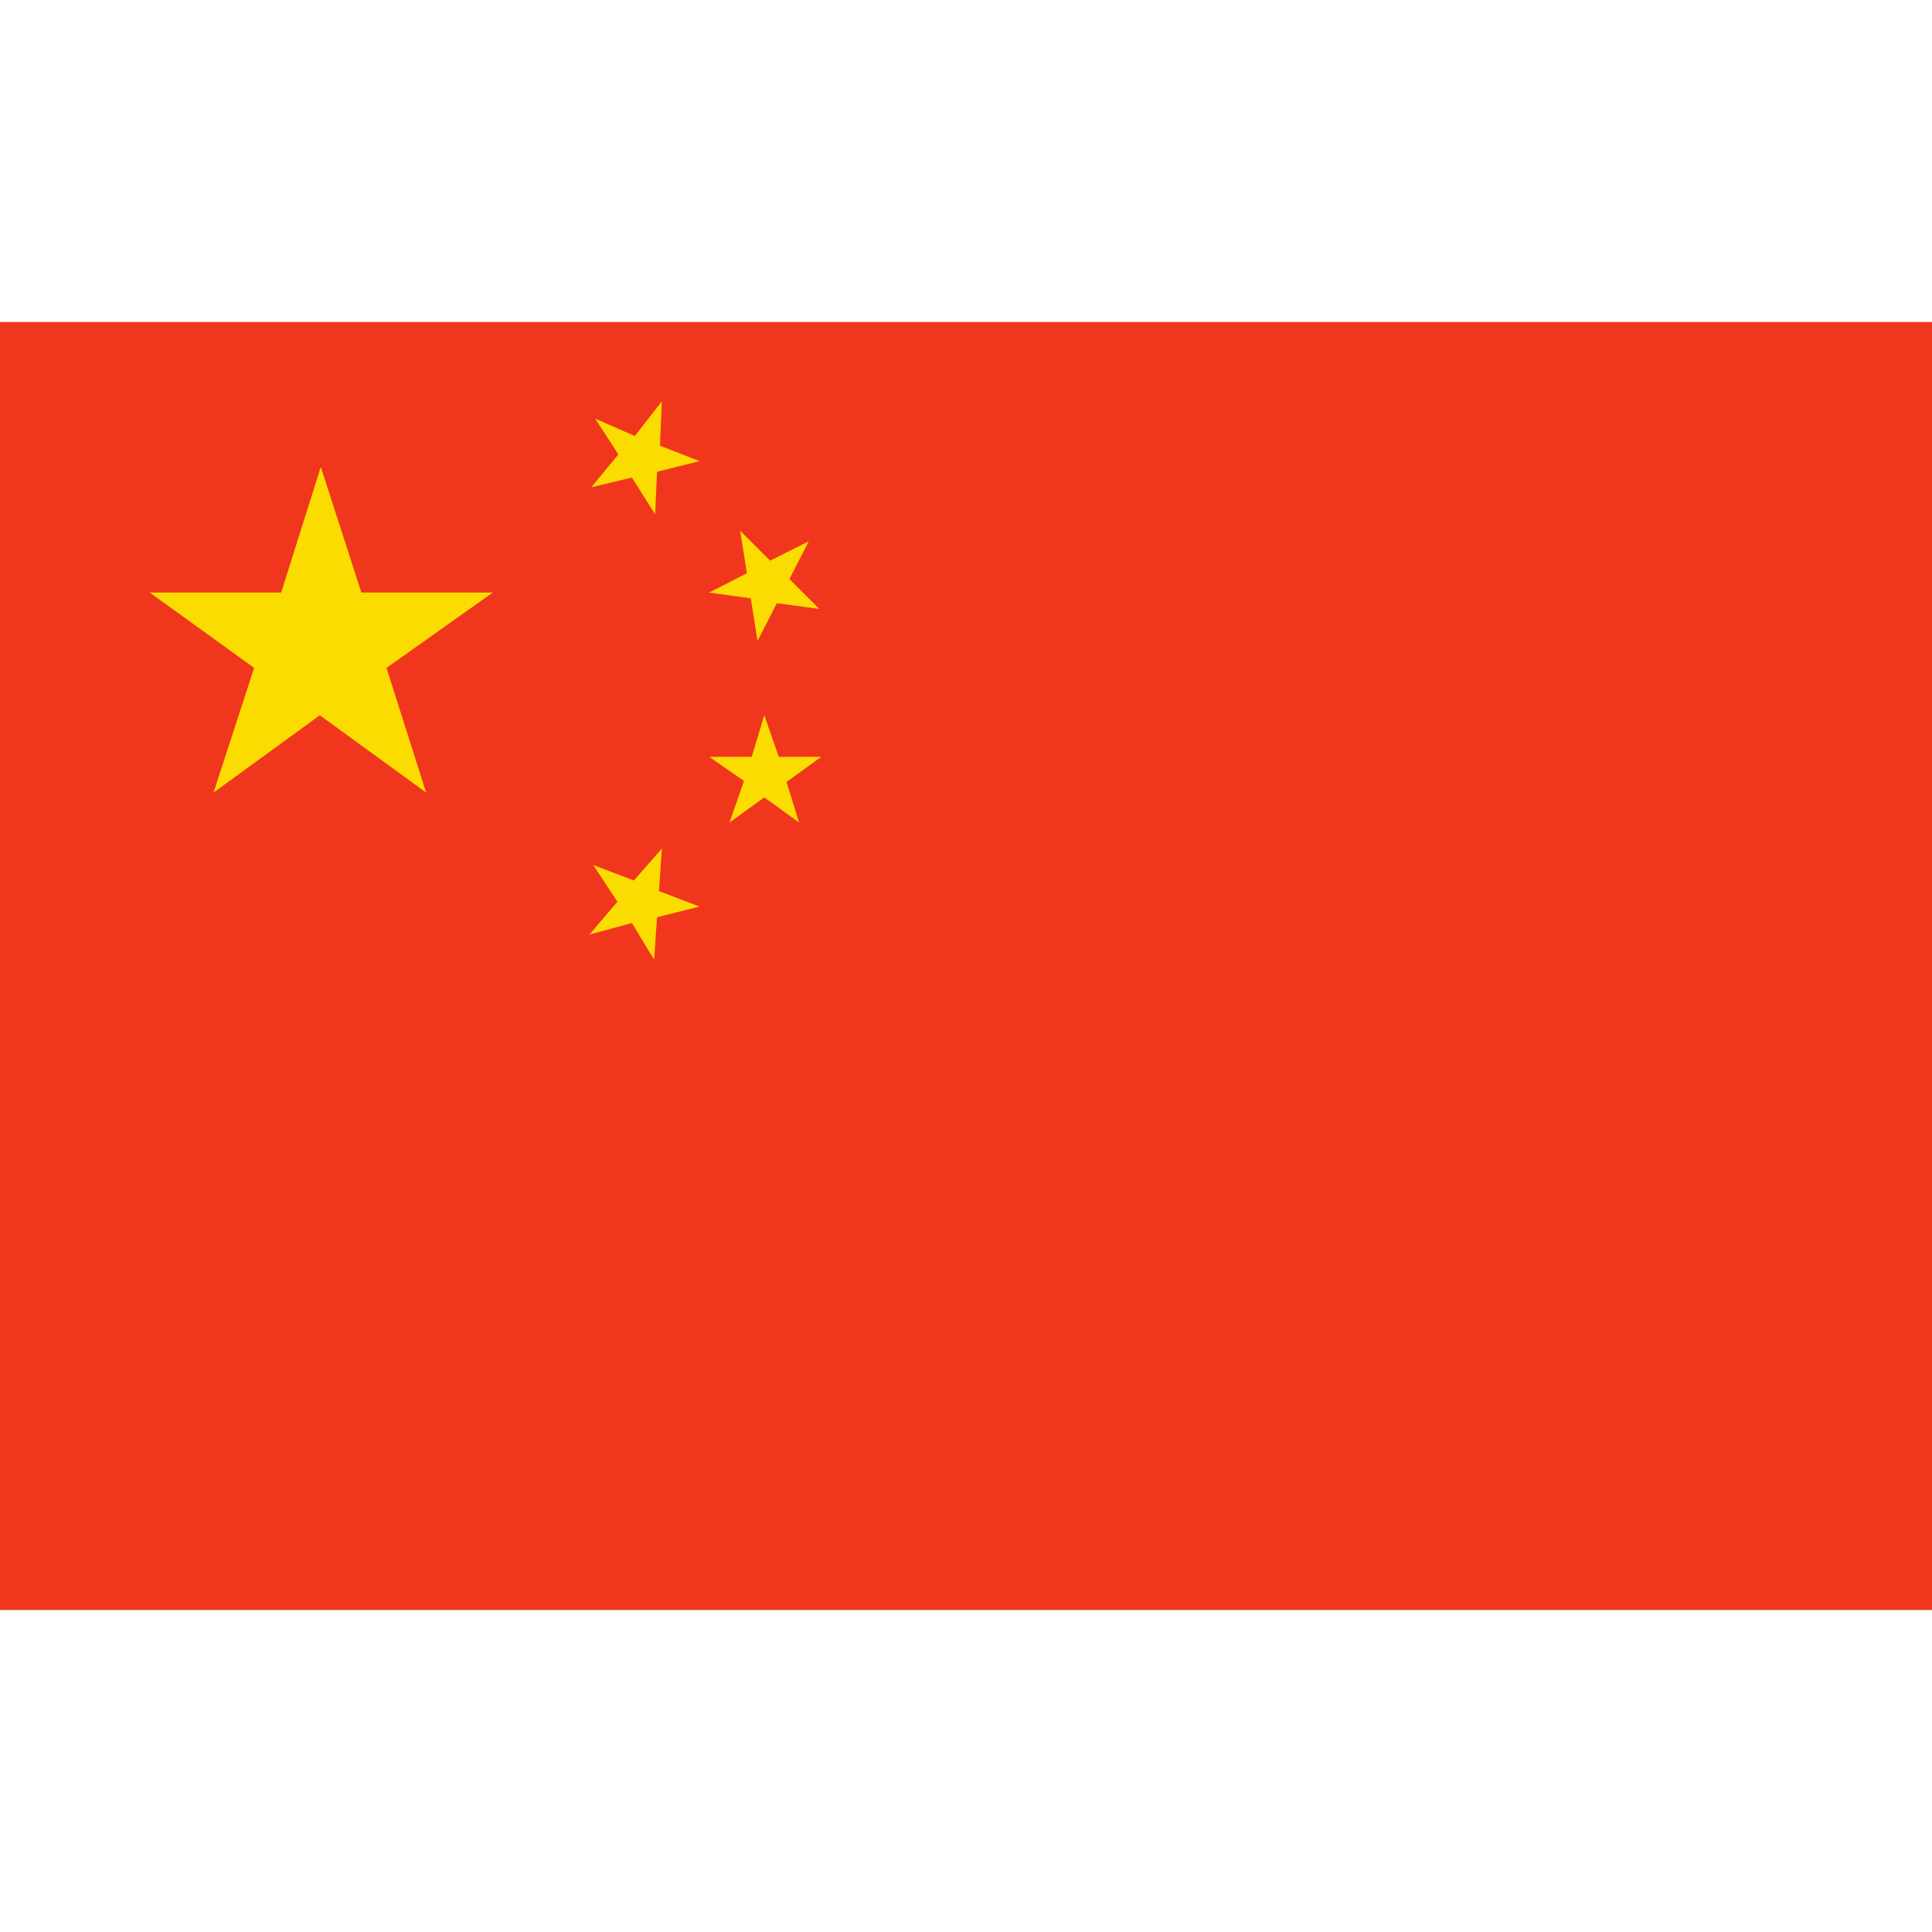 <svg t="1723277694573" class="icon" viewBox="0 0 1536 1024" version="1.1" xmlns="http://www.w3.org/2000/svg" p-id="5760"
    width="200" height="200">
    <path d="M0 0h1536.384v1024H0V0z" fill="#F0371D" p-id="5761"></path>
    <path
        d="M255.04 115.229l32.264 99.865H391.778l-84.501 59.919 31.496 99.097-84.501-61.455-84.501 61.455 32.264-99.097L119.07 215.094h104.474l31.496-99.865z m271.172-52.237l-1.536 35.337 31.496 12.291-33.8 8.45-1.536 33.8-18.437-29.191-32.264 7.682 21.509-26.119-18.437-28.423 31.496 13.827 21.509-27.655z m116.765 111.388l-15.364 29.959 23.814 23.814-33.8-4.609-15.364 29.959-5.377-33.8-33.032-4.609 29.959-15.364-5.377-33.8 23.814 23.814 30.728-15.364z m-35.337 138.275l11.523 33.032H652.963l-27.655 19.973 9.986 32.264-27.655-19.973-27.655 19.973 11.523-33.032-27.655-19.205h33.8l9.986-33.032zM526.212 418.665l-2.305 33.8 32.264 12.291-33.8 8.45-2.305 33.8-17.668-29.191-33.8 9.218 22.278-26.119-19.205-29.191 32.264 12.291 22.278-25.35z"
        fill="#FBDC00" p-id="5762"></path>
</svg>
